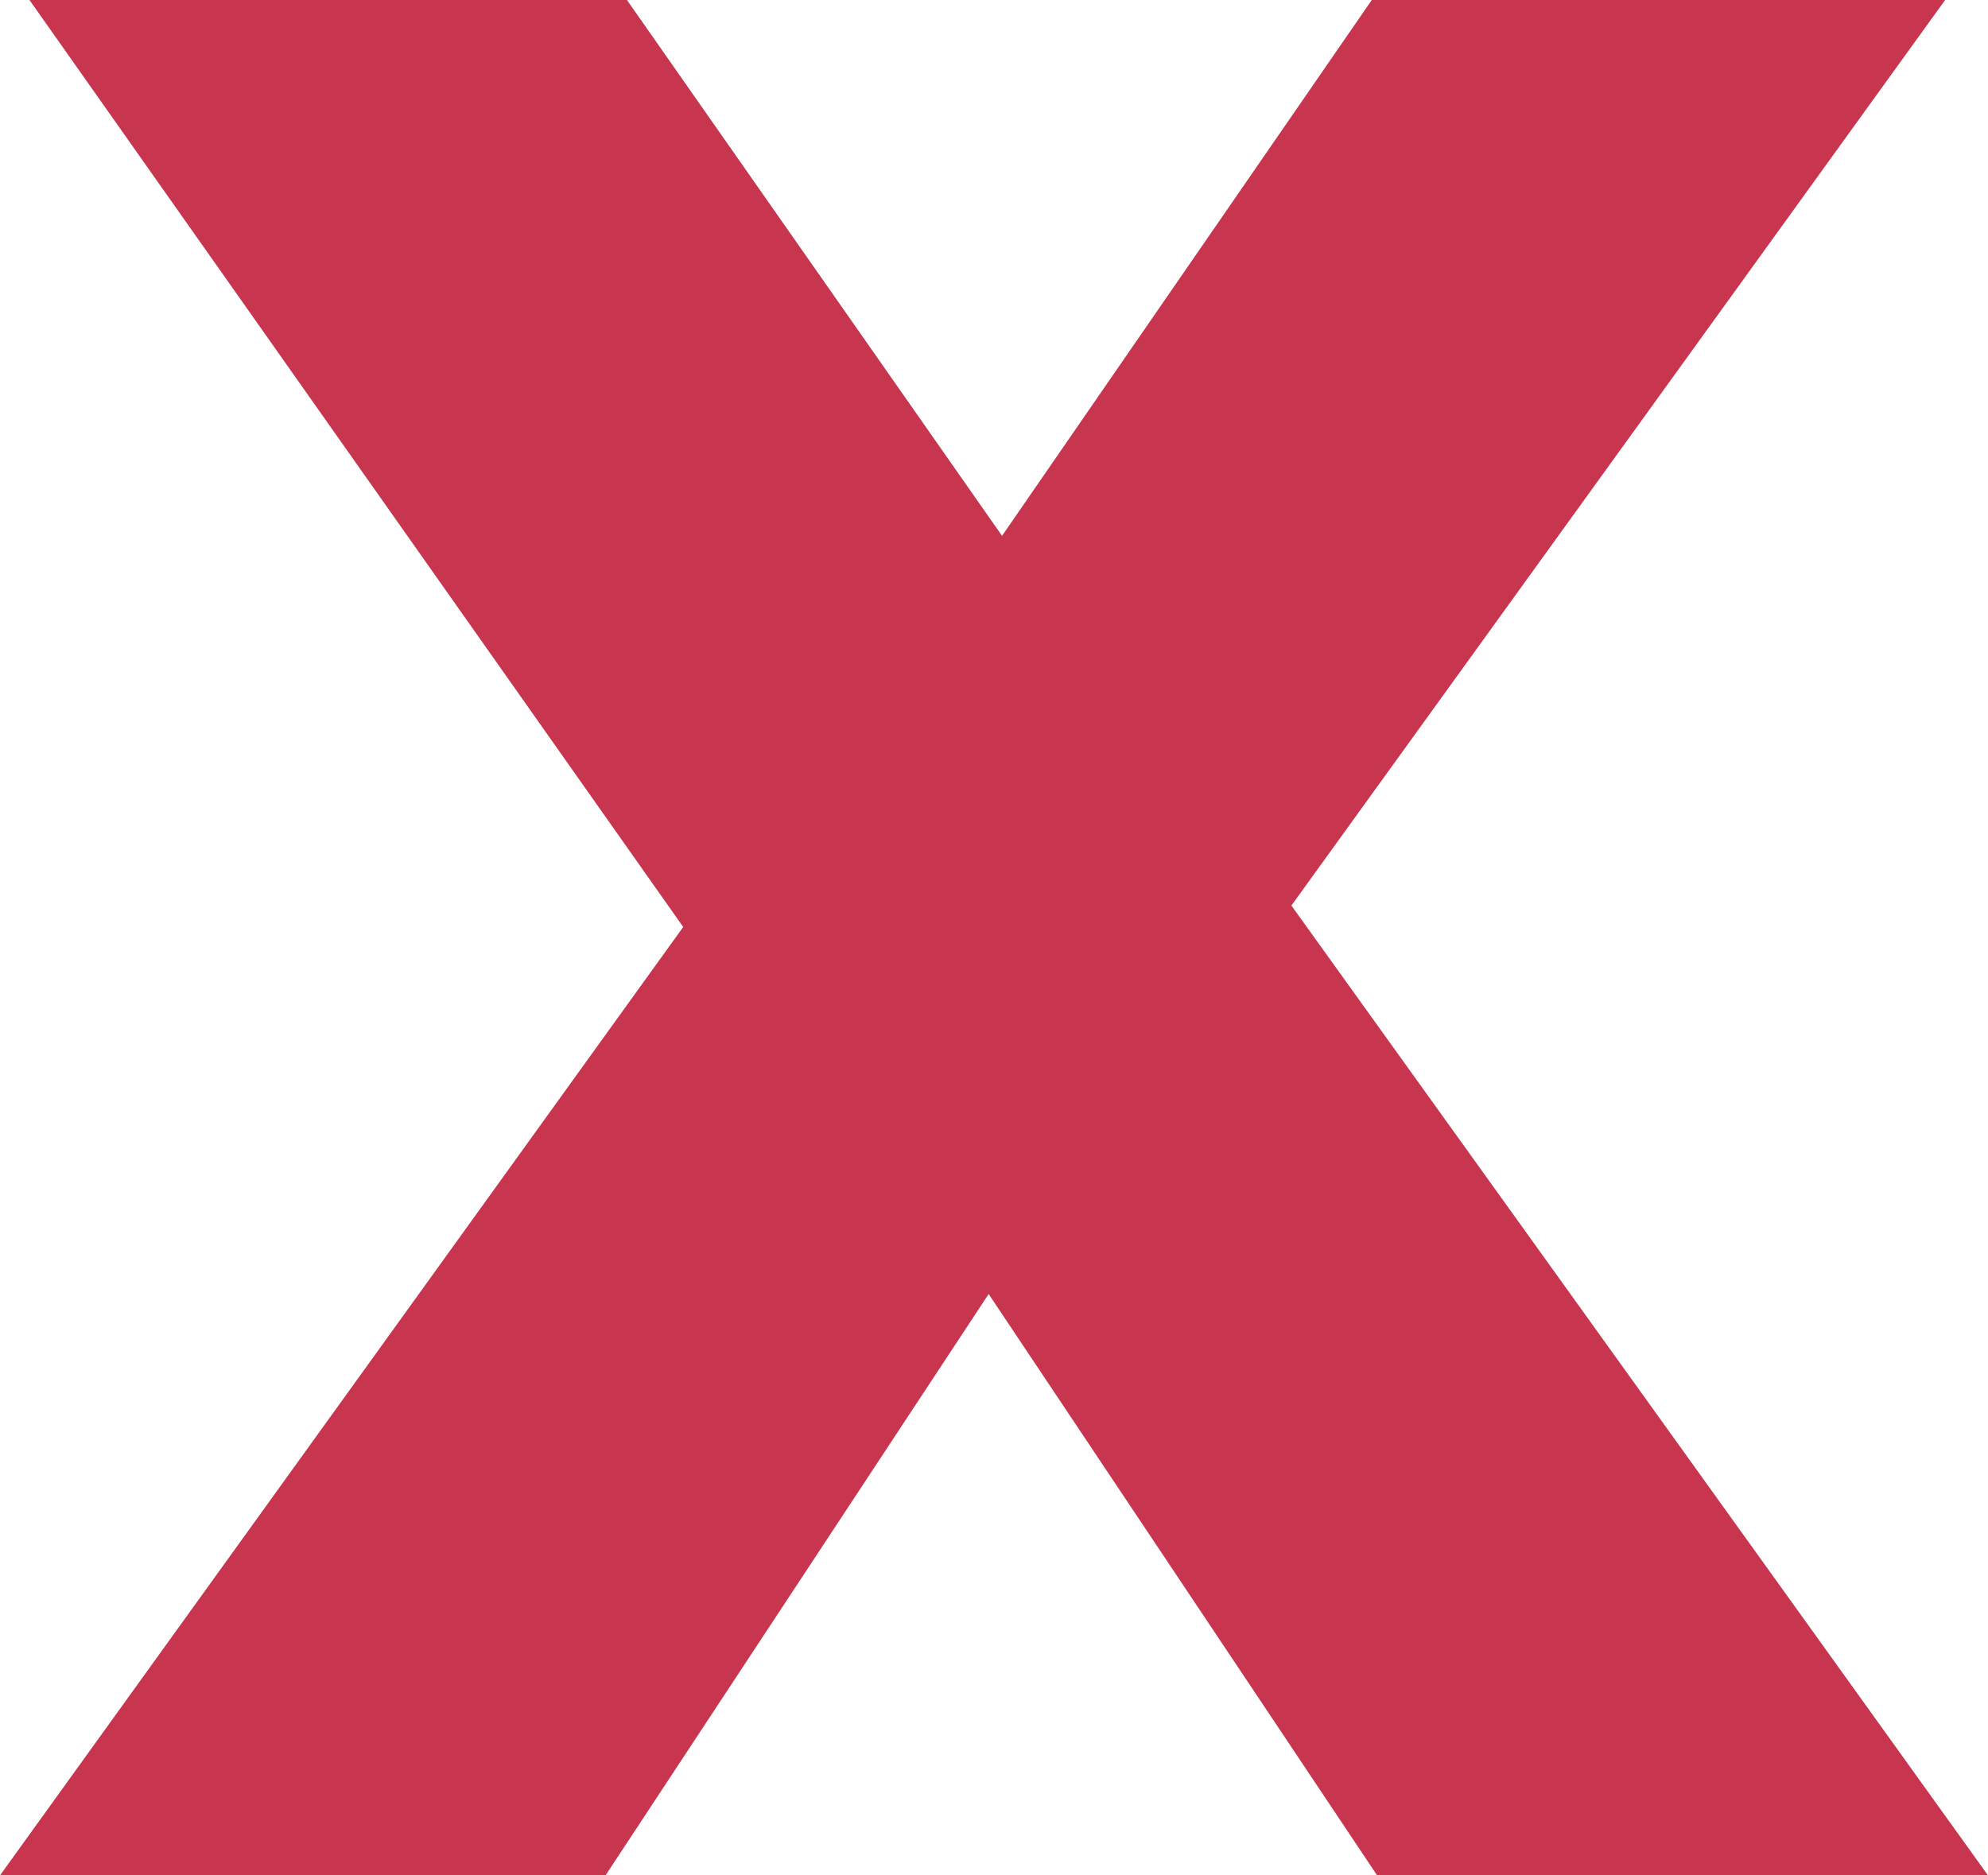 <svg xmlns="http://www.w3.org/2000/svg" viewBox="0 0 14.84 14"><defs><style>.cls-1{fill:#c8354e;}</style></defs><title>ico_close</title><g id="Capa_2" data-name="Capa 2"><g id="Capa_2-2" data-name="Capa 2"><path class="cls-1" d="M10.28,14,7.38,9.66,4.52,14H0L5.1,6.92.22,0H4.68l2.8,4,2.76-4h4.28L9.64,6.76,14.84,14Z"/></g></g></svg>